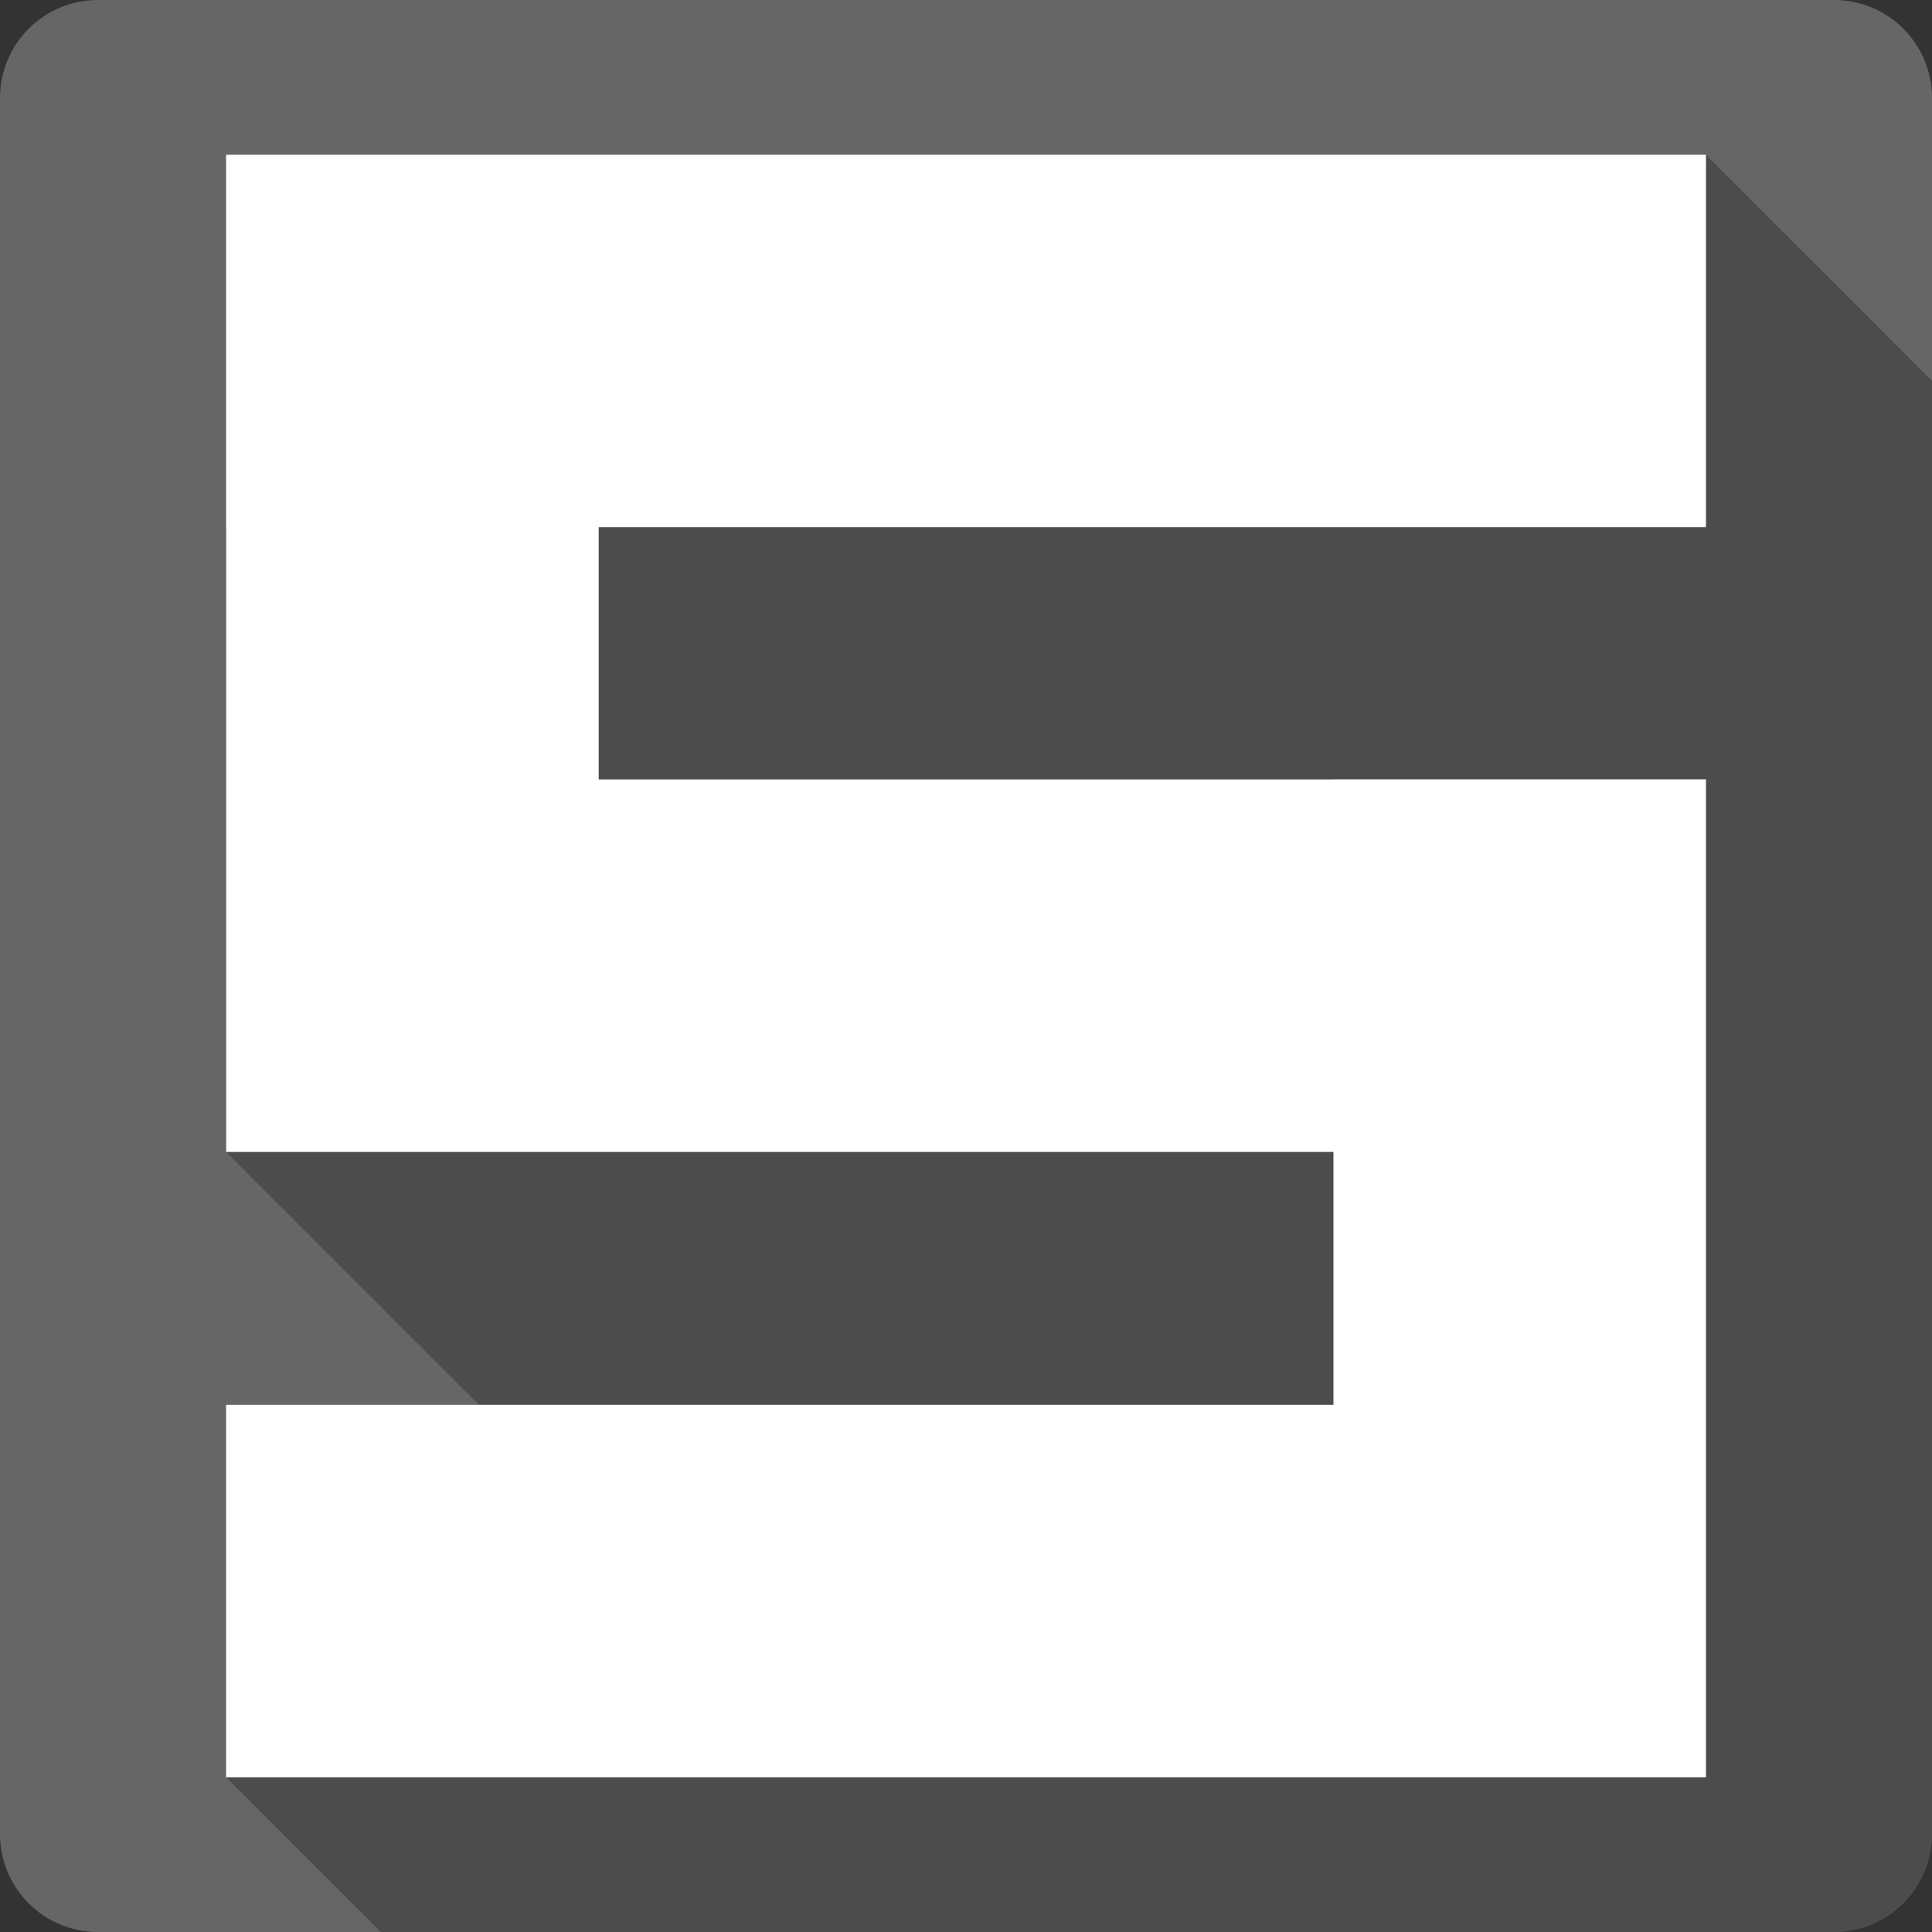 <?xml version="1.0" encoding="UTF-8" standalone="no"?>
<svg
   xmlns:dc="http://purl.org/dc/elements/1.1/"
   xmlns:cc="http://creativecommons.org/ns#"
   xmlns:rdf="http://www.w3.org/1999/02/22-rdf-syntax-ns#"
   xmlns:svg="http://www.w3.org/2000/svg"
   xmlns="http://www.w3.org/2000/svg"
   xmlns:sodipodi="http://sodipodi.sourceforge.net/DTD/sodipodi-0.dtd"
   xmlns:inkscape="http://www.inkscape.org/namespaces/inkscape"
   viewBox="0 0 512 512"
   id="svg2"
   version="1.1"
   inkscape:version="0.91+devel r13804 custom"
   sodipodi:docname="wps-office-etmain.svg">
  <rect x="0" y="0" width="512" height="512" fill="#333333" stroke="none"/>
  <sodipodi:namedview
     pagecolor="#ffffff"
     bordercolor="#666666"
     borderopacity="1"
     objecttolerance="10"
     gridtolerance="10"
     guidetolerance="10"
     inkscape:pageopacity="0"
     inkscape:pageshadow="2"
     inkscape:window-width="1366"
     inkscape:window-height="709"
     id="namedview470"
     showgrid="false"
     inkscape:zoom="0.4609375"
     inkscape:cx="683.38983"
     inkscape:cy="174.88241"
     inkscape:window-x="-2"
     inkscape:window-y="-3"
     inkscape:window-maximized="1"
     inkscape:current-layer="svg2" />
  <defs
     id="defs4" />
  <path
     inkscape:connector-curvature="0"
     d="M 26,0 C 11.603,0 0,11.603 0,26 l 0,460 c 0,14.397 11.603,26 26,26 l 460,0 c 14.397,0 26,-11.603 26,-26 L 512,26 C 512,11.603 500.397,0 486,0 L 26,0"
     style="fill:#666666"
     id="path379932" />
  <path
     style="fill-rule:evenodd;opacity:0.25"
     d="M 59.9 41 L 59.906 41.006 L 59.906 139.721 L 59.938 139.752 L 59.938 305.279 L 126.938 372.279 L 59.91 372.279 L 158.631 471 L 158.627 471 L 59.906 372.279 L 59.906 471 L 100.906 512 L 486 512 C 500.397 512 512 500.397 512 486 L 512 100.91 L 452.09 41 L 59.906 41 L 59.9 41 z "
     id="path379988" />
  <path
     inkscape:connector-curvature="0"
     d="m 59.906,41 0,98.72 0.031,0 0,165.56 98.72,0 194.72,0 0,67 -293.47,0 0,98.72 392.19,0 0,-98.72 0,-165.75 -98.72,0 0,0.031 -194.72,0 0,-66.844 293.44,0 0,-98.72 -392.19,0"
     style="fill:#ffffff;fill-rule:evenodd"
     id="path380024" />
</svg>
